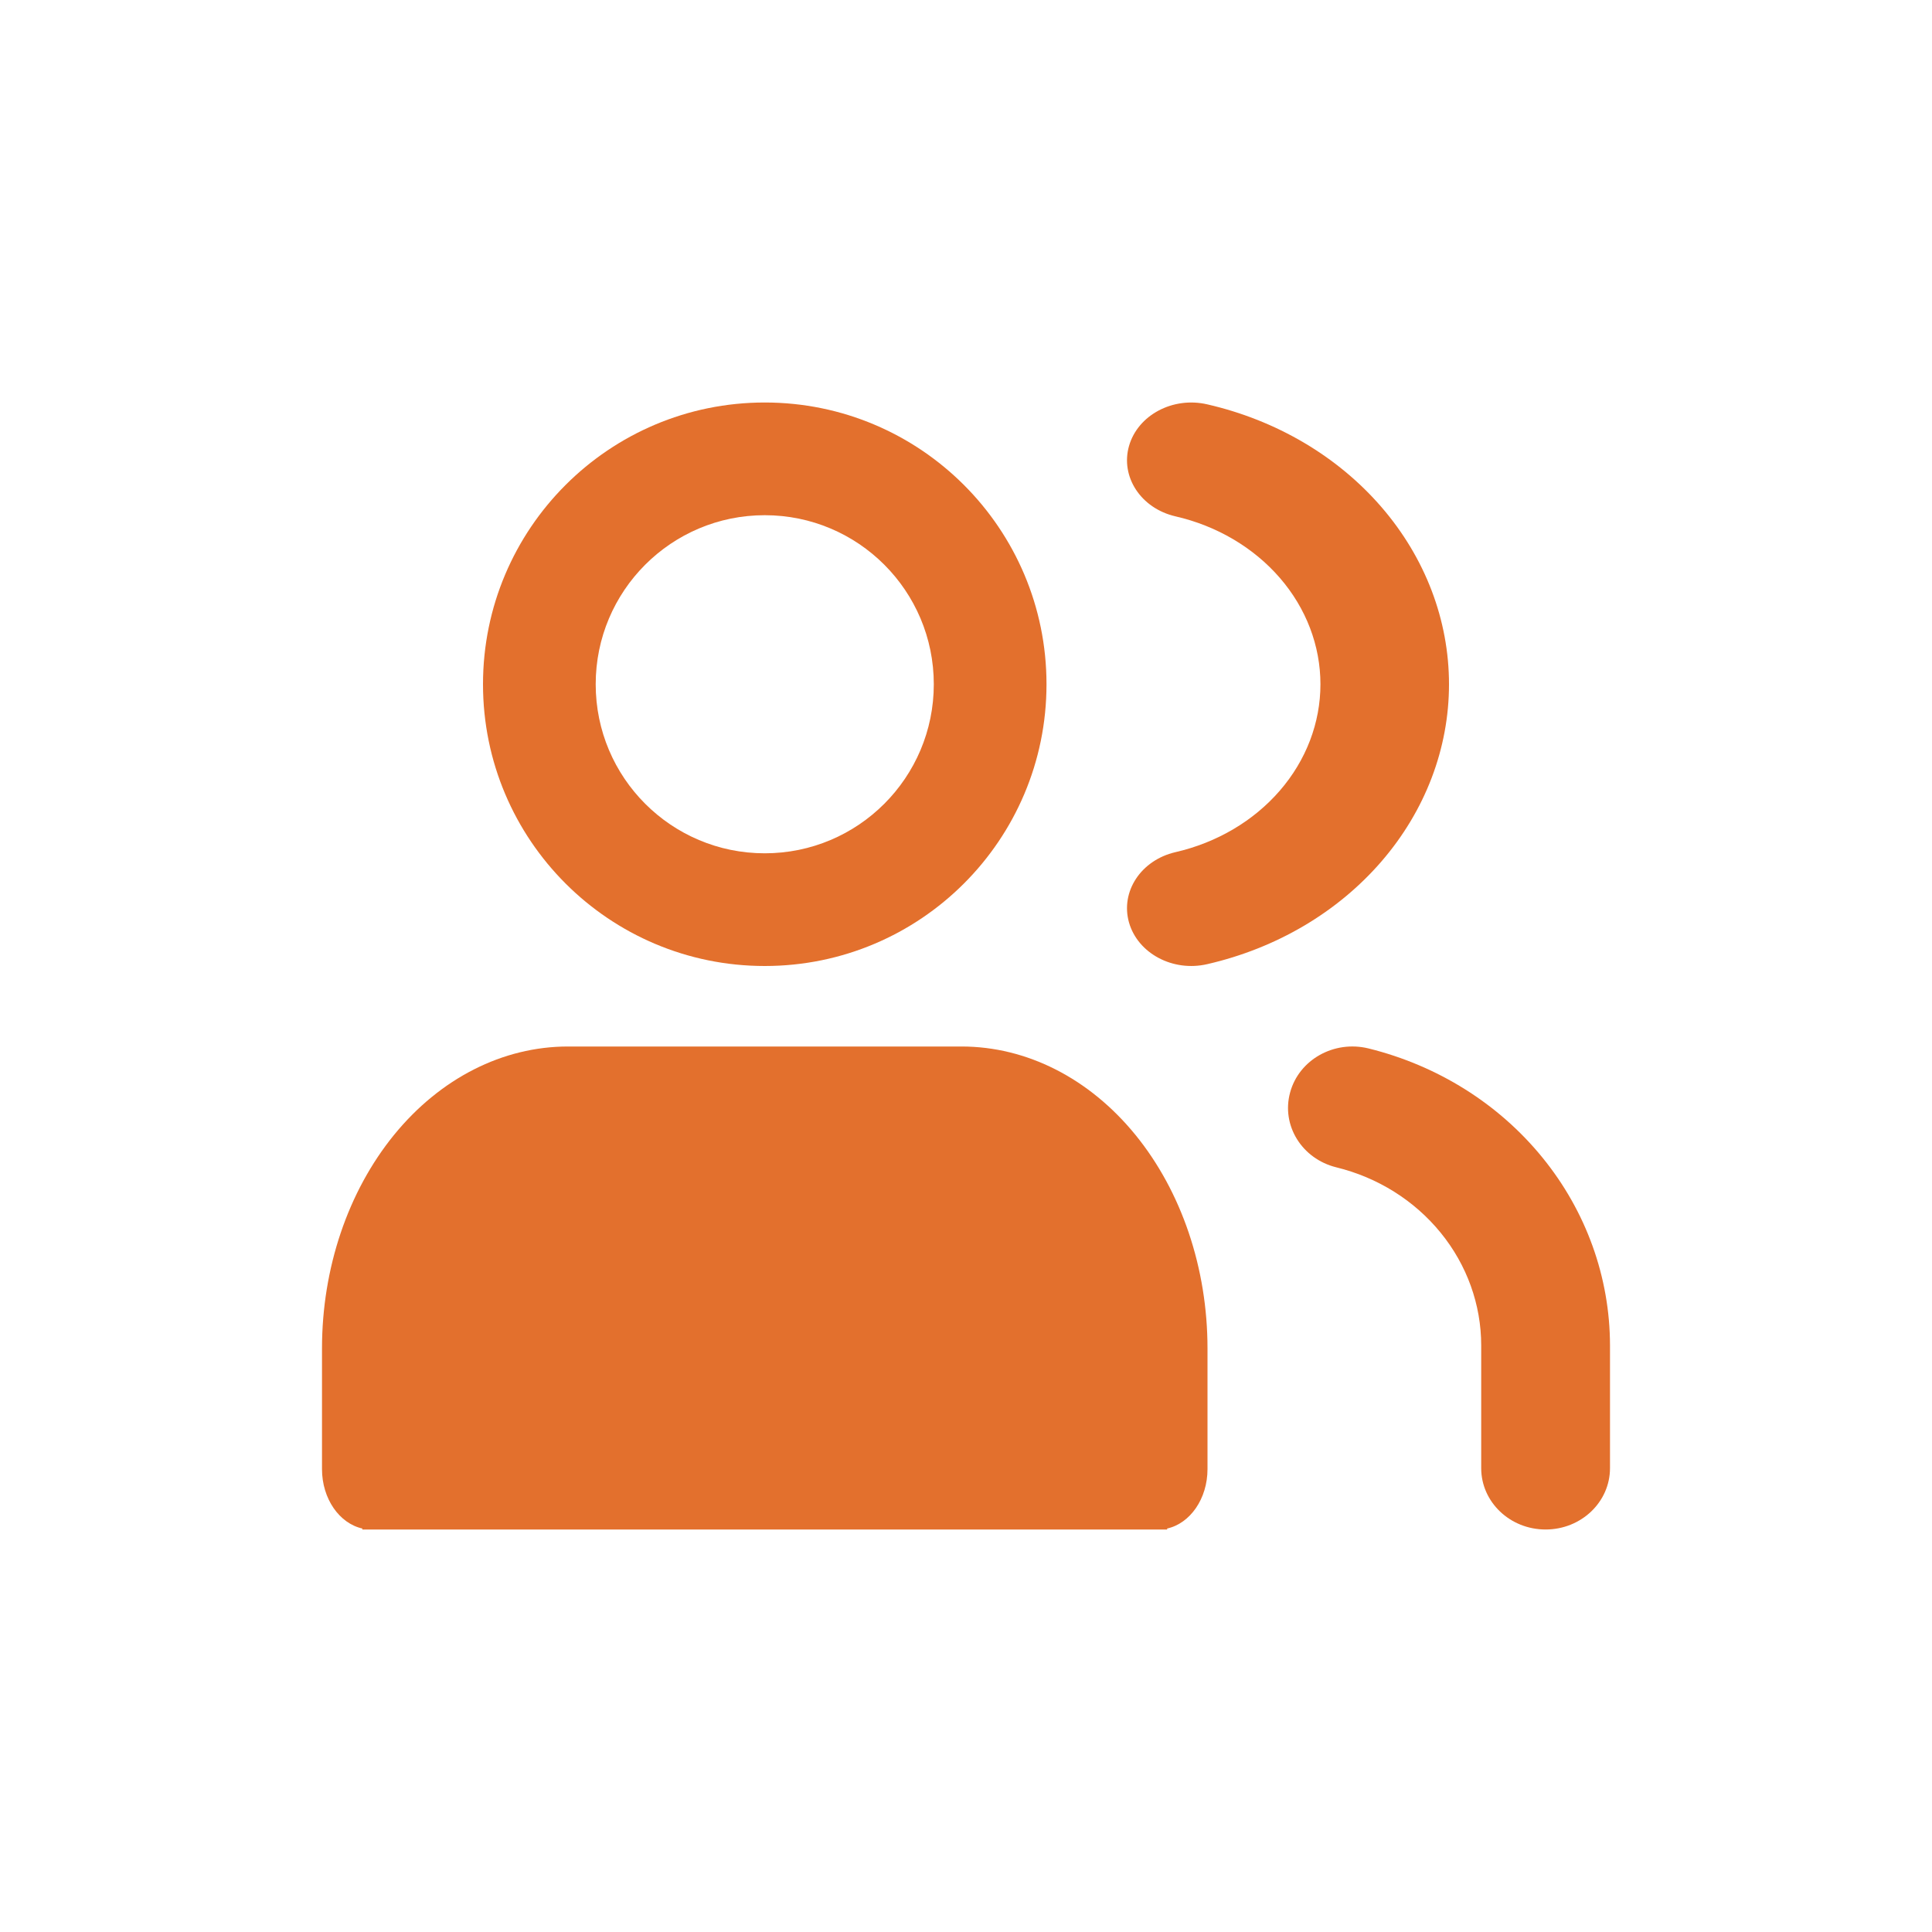 <svg width="24" height="24" viewBox="0 0 24 24" fill="none" xmlns="http://www.w3.org/2000/svg">
<path fill-rule="evenodd" clip-rule="evenodd" d="M9.5 6.4C8.34 6.4 7.4 7.34 7.4 8.5C7.4 9.66 8.34 10.6 9.5 10.6C10.66 10.6 11.6 9.66 11.6 8.5C11.6 7.34 10.66 6.4 9.5 6.4ZM6 8.5C6 6.567 7.567 5 9.5 5C11.433 5 13 6.567 13 8.5C13 10.433 11.433 12 9.5 12C7.567 12 6 10.433 6 8.5Z" fill="#E3702D"/>
<path fill-rule="evenodd" clip-rule="evenodd" d="M14.025 5.54C14.135 5.156 14.57 4.924 14.997 5.023C15.856 5.22 16.617 5.669 17.161 6.299C17.705 6.929 18 7.703 18 8.5C18 9.297 17.705 10.071 17.161 10.701C16.617 11.331 15.856 11.78 14.997 11.977C14.57 12.076 14.135 11.844 14.025 11.46C13.916 11.076 14.174 10.685 14.601 10.586C15.116 10.468 15.573 10.198 15.899 9.821C16.226 9.443 16.403 8.978 16.403 8.5C16.403 8.022 16.226 7.557 15.899 7.179C15.573 6.802 15.116 6.532 14.601 6.414C14.174 6.315 13.916 5.924 14.025 5.54Z" fill="#E3702D"/>
<path fill-rule="evenodd" clip-rule="evenodd" d="M16.026 13.572C16.136 13.164 16.572 12.919 17 13.024C17.858 13.236 18.618 13.712 19.161 14.38C19.704 15.047 19.999 15.868 20 16.712L20 18.238C20 18.659 19.642 19 19.2 19C18.758 19 18.4 18.659 18.4 18.238L18.4 16.713C18.4 16.713 18.4 16.713 18.4 16.713C18.4 16.207 18.223 15.714 17.897 15.314C17.571 14.913 17.115 14.627 16.6 14.501C16.172 14.395 15.915 13.98 16.026 13.572Z" fill="#E3702D"/>
<path fill-rule="evenodd" clip-rule="evenodd" d="M7.056 13C6.245 13 5.468 13.395 4.895 14.098C4.322 14.802 4 15.755 4 16.75V18.25C4 18.618 4.216 18.925 4.502 18.988L4.5 19H4.611H14.389H14.5L14.498 18.988C14.784 18.925 15 18.618 15 18.25V16.75C15 15.755 14.678 14.802 14.105 14.098C13.532 13.395 12.755 13 11.944 13H7.056Z" fill="#E3702D"/>
</svg>
